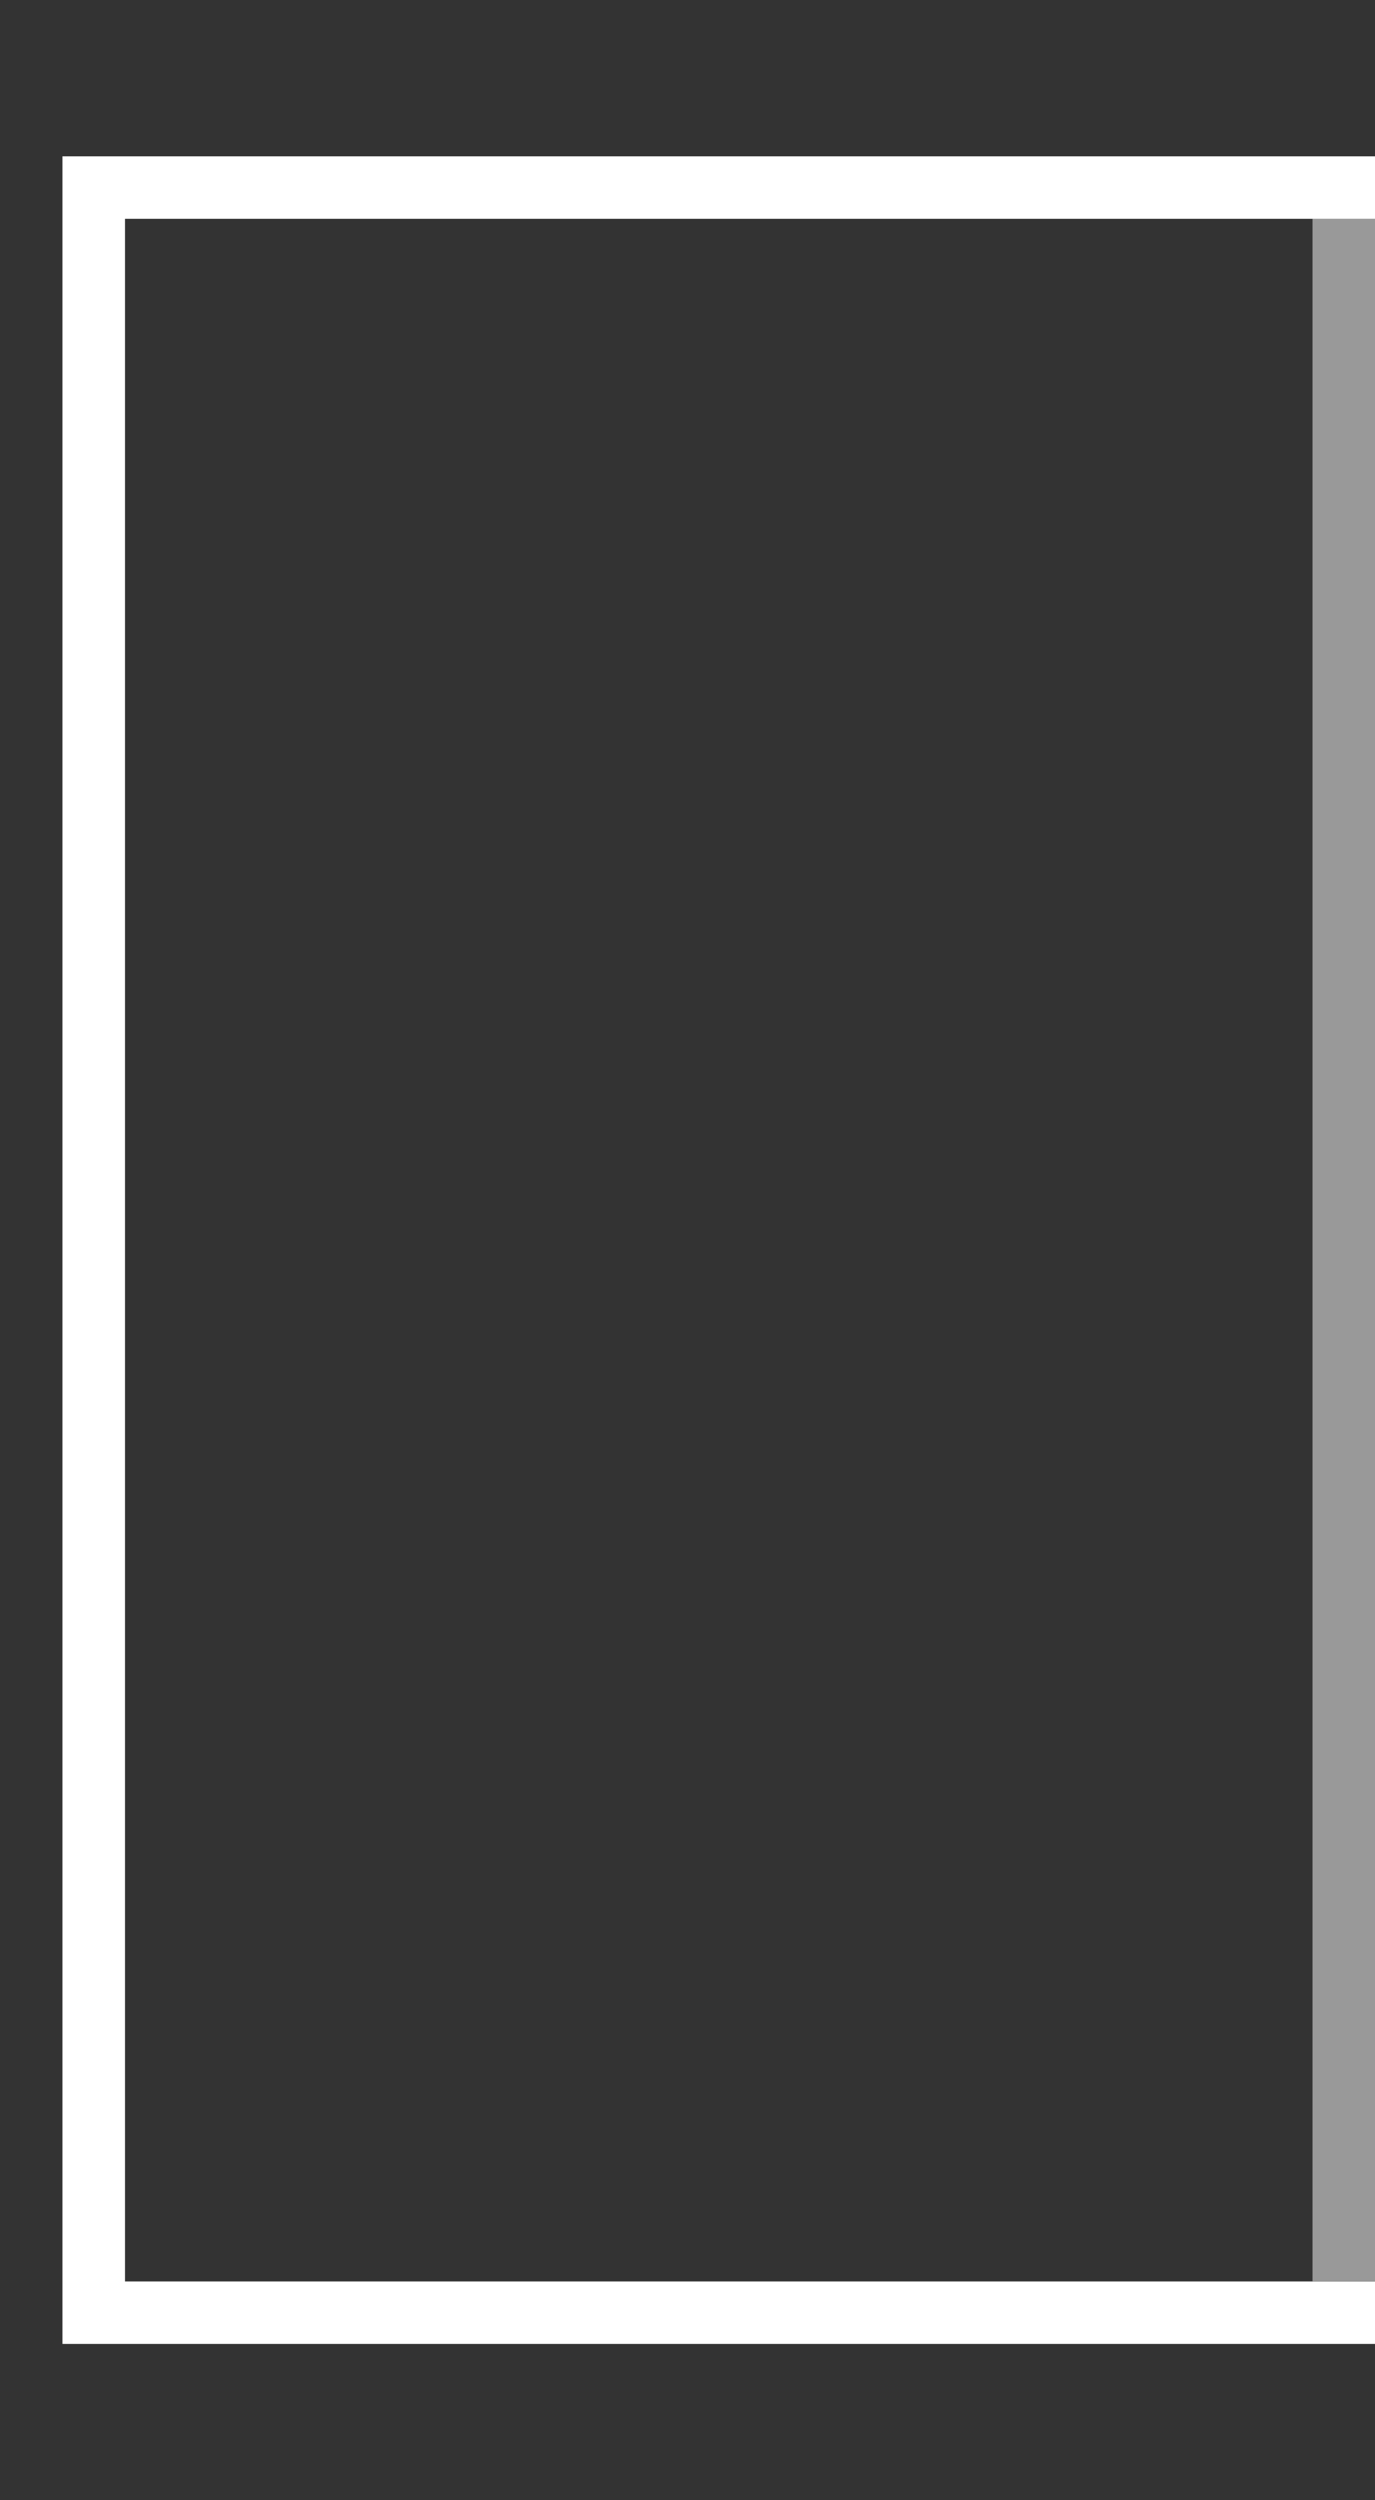 <?xml version="1.0" encoding="UTF-8" standalone="no"?><!DOCTYPE svg PUBLIC "-//W3C//DTD SVG 1.1//EN" "http://www.w3.org/Graphics/SVG/1.1/DTD/svg11.dtd"><svg width="100%" height="100%" viewBox="0 0 22 40" version="1.1" xmlns="http://www.w3.org/2000/svg" xmlns:xlink="http://www.w3.org/1999/xlink" xml:space="preserve" xmlns:serif="http://www.serif.com/" style="fill-rule:evenodd;clip-rule:evenodd;stroke-linejoin:round;stroke-miterlimit:2;"><rect x="0" y="0" width="22" height="40" fill="#333333" stroke="none"/><g id="icon-button-control-bg-square-left-border"><g transform="matrix(1.36,0,0,1.381,-1.646,-1.228)"><path d="M17.388,3.424L2.681,3.424C2.681,3.424 2.681,27.319 2.681,27.319L17.388,27.319L17.388,28.043L1.945,28.043L1.945,2.7L17.388,2.7L17.388,3.424Z" style="fill:white;"/></g><g transform="matrix(1.55,0,0,2.103,18.984,-4.213)"><path d="M1.946,19.358L1.301,19.358L1.301,3.667L1.946,3.667L1.946,19.358Z" style="fill:white;fill-opacity:0.5;"/></g></g></svg>